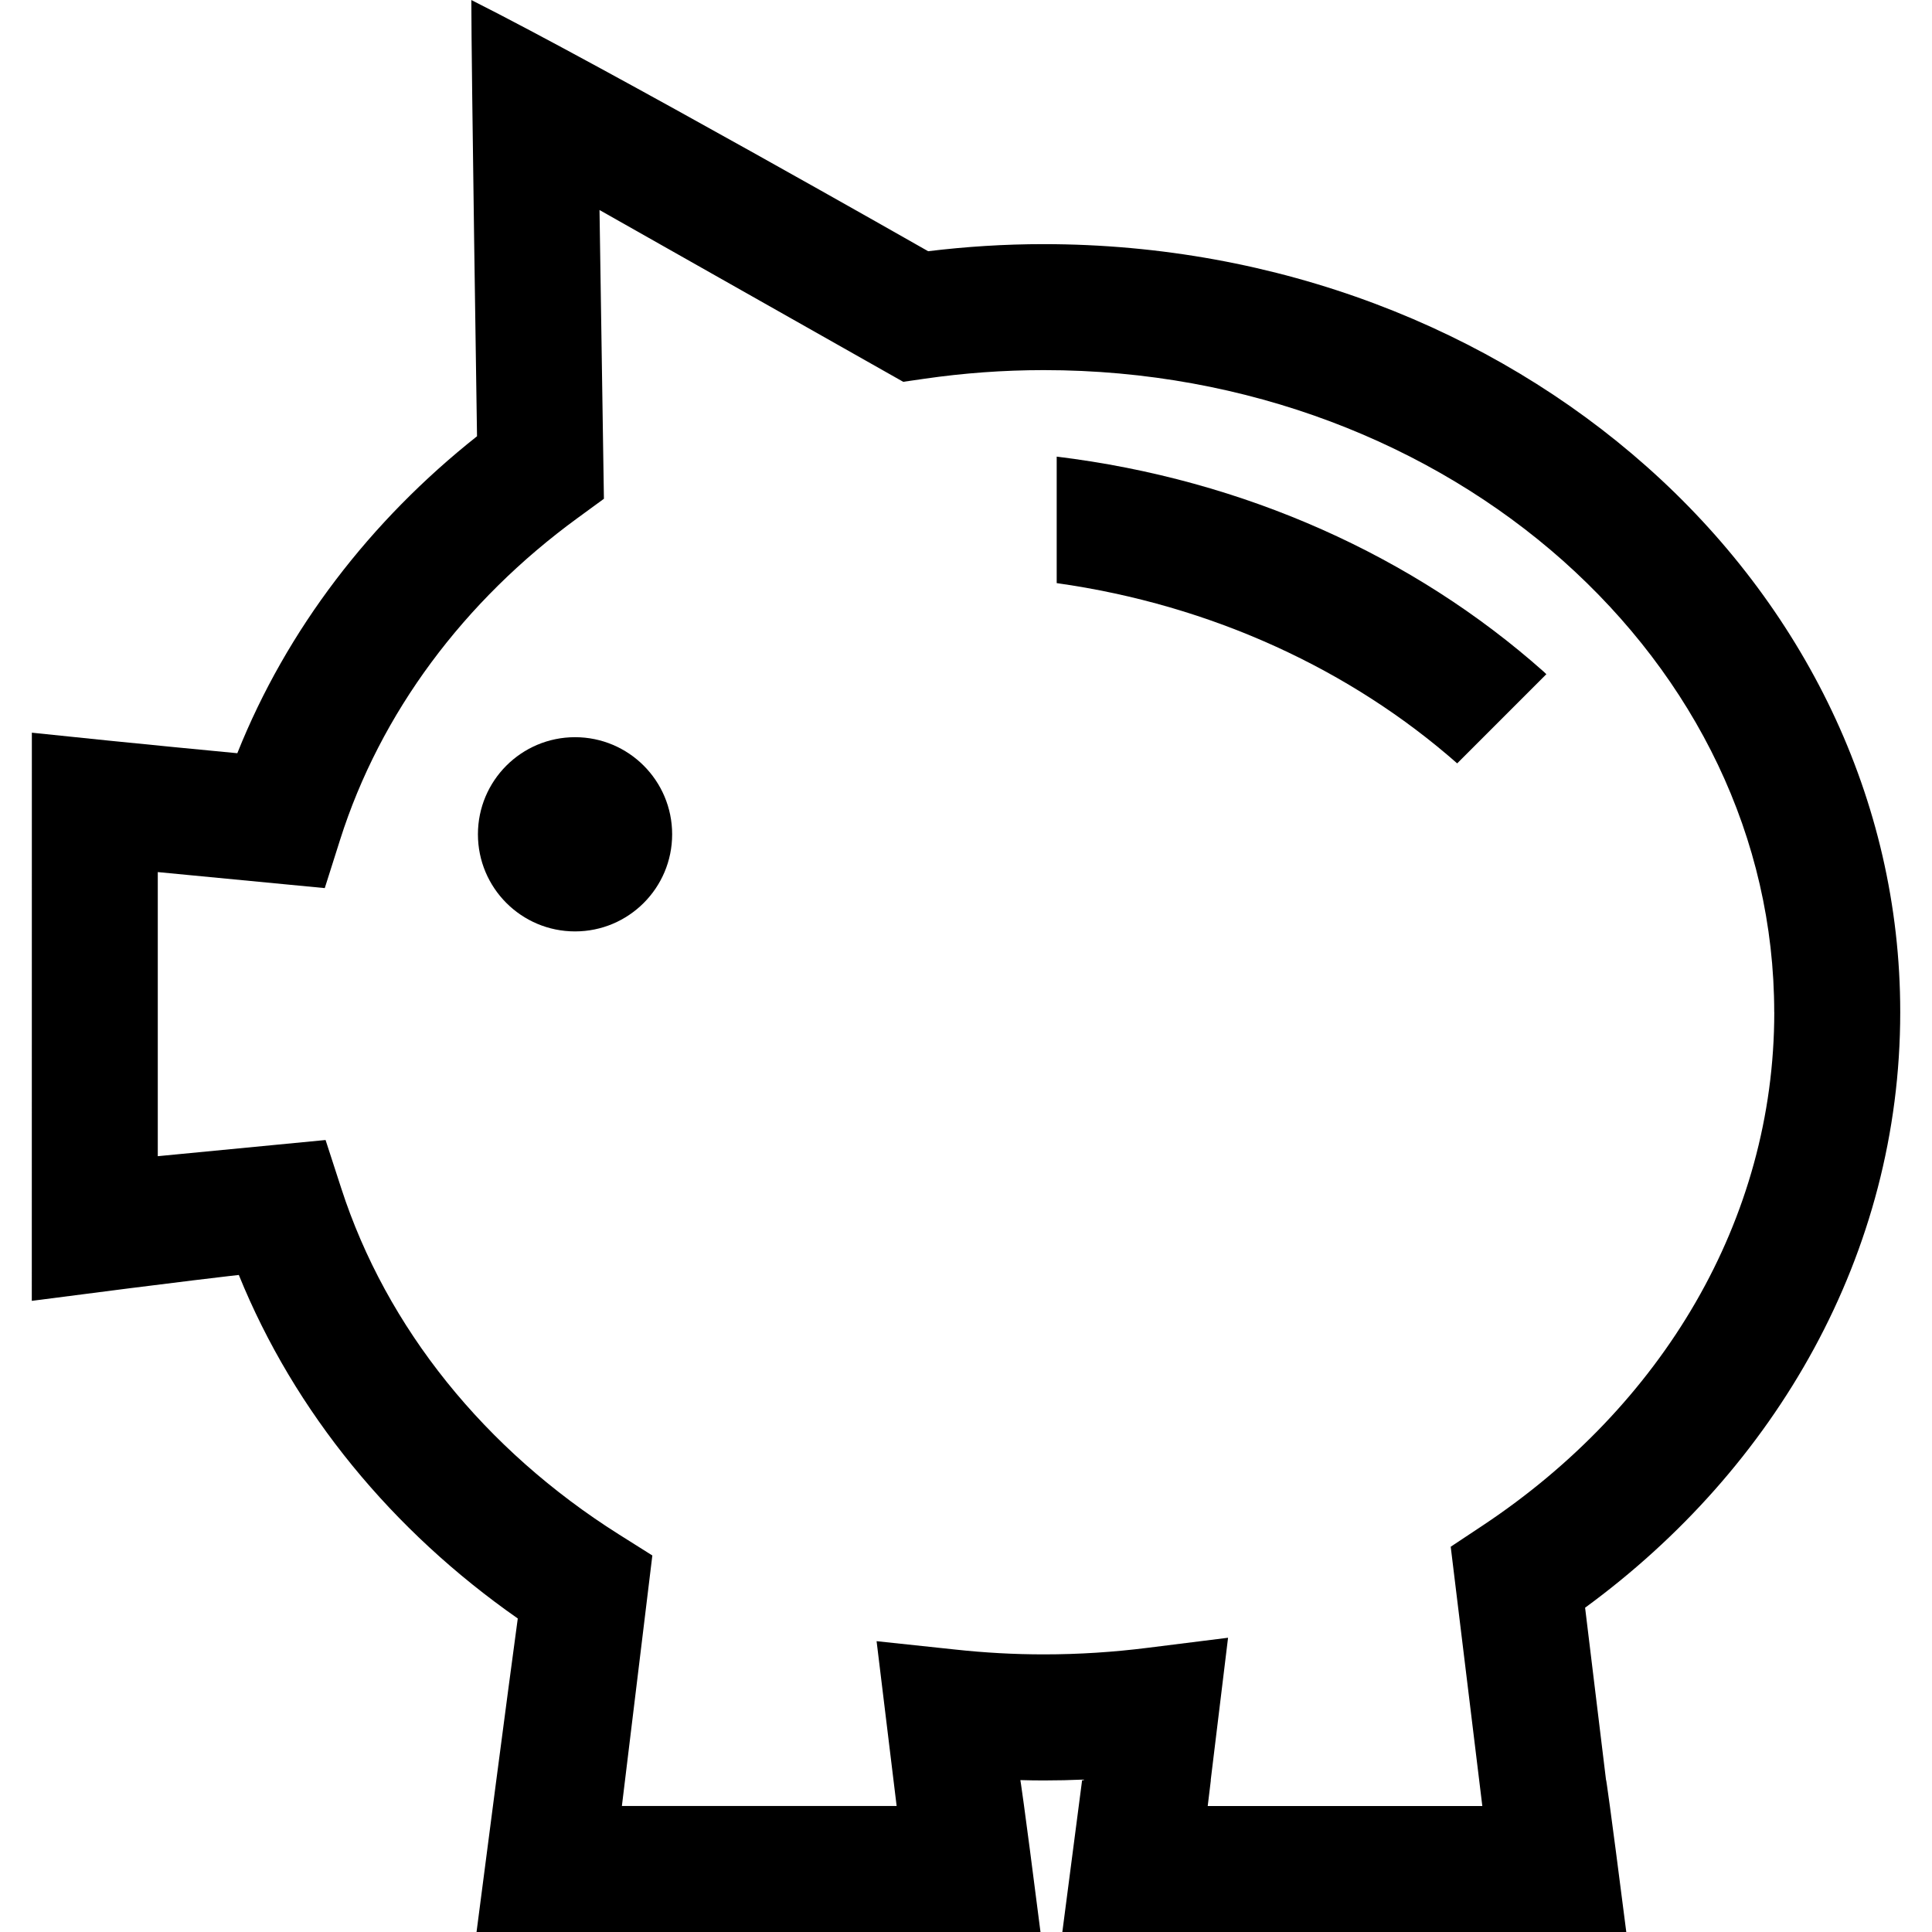<?xml version="1.0" encoding="utf-8"?>
<!-- Generator: Adobe Illustrator 15.1.0, SVG Export Plug-In . SVG Version: 6.00 Build 0)  -->
<!DOCTYPE svg PUBLIC "-//W3C//DTD SVG 1.1//EN" "http://www.w3.org/Graphics/SVG/1.1/DTD/svg11.dtd">
<svg version="1.1" id="Layer_1" xmlns="http://www.w3.org/2000/svg" xmlns:xlink="http://www.w3.org/1999/xlink" x="0px" y="0px"
	 width="72px" height="72px" viewBox="0 0 72 72" enable-background="new 0 0 72 72" xml:space="preserve">
<g>
	<path d="M39.38,17.017v4.714c5.806,0.817,10.98,3.245,14.925,6.718c1.108-1.108,2.216-2.216,3.323-3.324
		c-0.035-0.034-0.071-0.069-0.108-0.102C52.701,20.742,46.389,17.871,39.38,17.017z"/>
	<path d="M70.816,37.724c0.005-7.984-3.658-15.199-9.449-20.336c-5.795-5.147-13.74-8.286-22.47-8.29
		c-1.463,0-2.9,0.093-4.308,0.264c0,0-11.939-6.803-17.024-9.361c0,2.438,0.212,16.257,0.212,16.257
		c-3.976,3.15-7.089,7.195-8.933,11.812c0,0-3.705-0.348-7.657-0.765L1.185,48.479C6.948,47.727,8.9,47.514,8.9,47.514
		c2.082,5.132,5.734,9.544,10.396,12.802c0,0-0.424,3.092-1.537,11.685h21.017c-0.657-5.155-0.75-5.662-0.75-5.662
		c0.287,0.008,0.578,0.013,0.871,0.013c0.502,0,1.002-0.011,1.495-0.033l-0.003,0.024h-0.062c-0.202,1.541-0.444,3.406-0.737,5.658
		h4.354h12.36h4.303c-0.635-4.979-0.743-5.62-0.749-5.658h-0.005l-0.781-6.429C66.18,54.716,70.816,46.726,70.816,37.724z
		 M55.274,56.839l-1.21,0.803l1.178,9.663H45.008l0.117-0.963H45.12l0.646-5.308l-2.986,0.374c-1.272,0.161-2.568,0.246-3.882,0.246
		c-1.108,0-2.205-0.062-3.295-0.18l-2.935-0.312l0.747,6.142H23.176l1.135-9.336l-1.256-0.791c-4.974-3.141-8.652-7.682-10.34-12.9
		l-0.582-1.792L5.88,43.088V32.5l6.223,0.597l0.572-1.804c1.499-4.723,4.612-8.897,8.851-11.989l0.98-0.716L22.342,7.827
		l11.319,6.402l0.795-0.115c1.447-0.209,2.93-0.321,4.44-0.321c7.602-0.002,14.443,2.74,19.353,7.104
		c4.909,4.375,7.868,10.3,7.871,16.827h0.002C66.121,45.476,61.933,52.41,55.274,56.839z"/>
	<circle cx="21.43" cy="31.092" r="3.619"/>
</g>
</svg>
